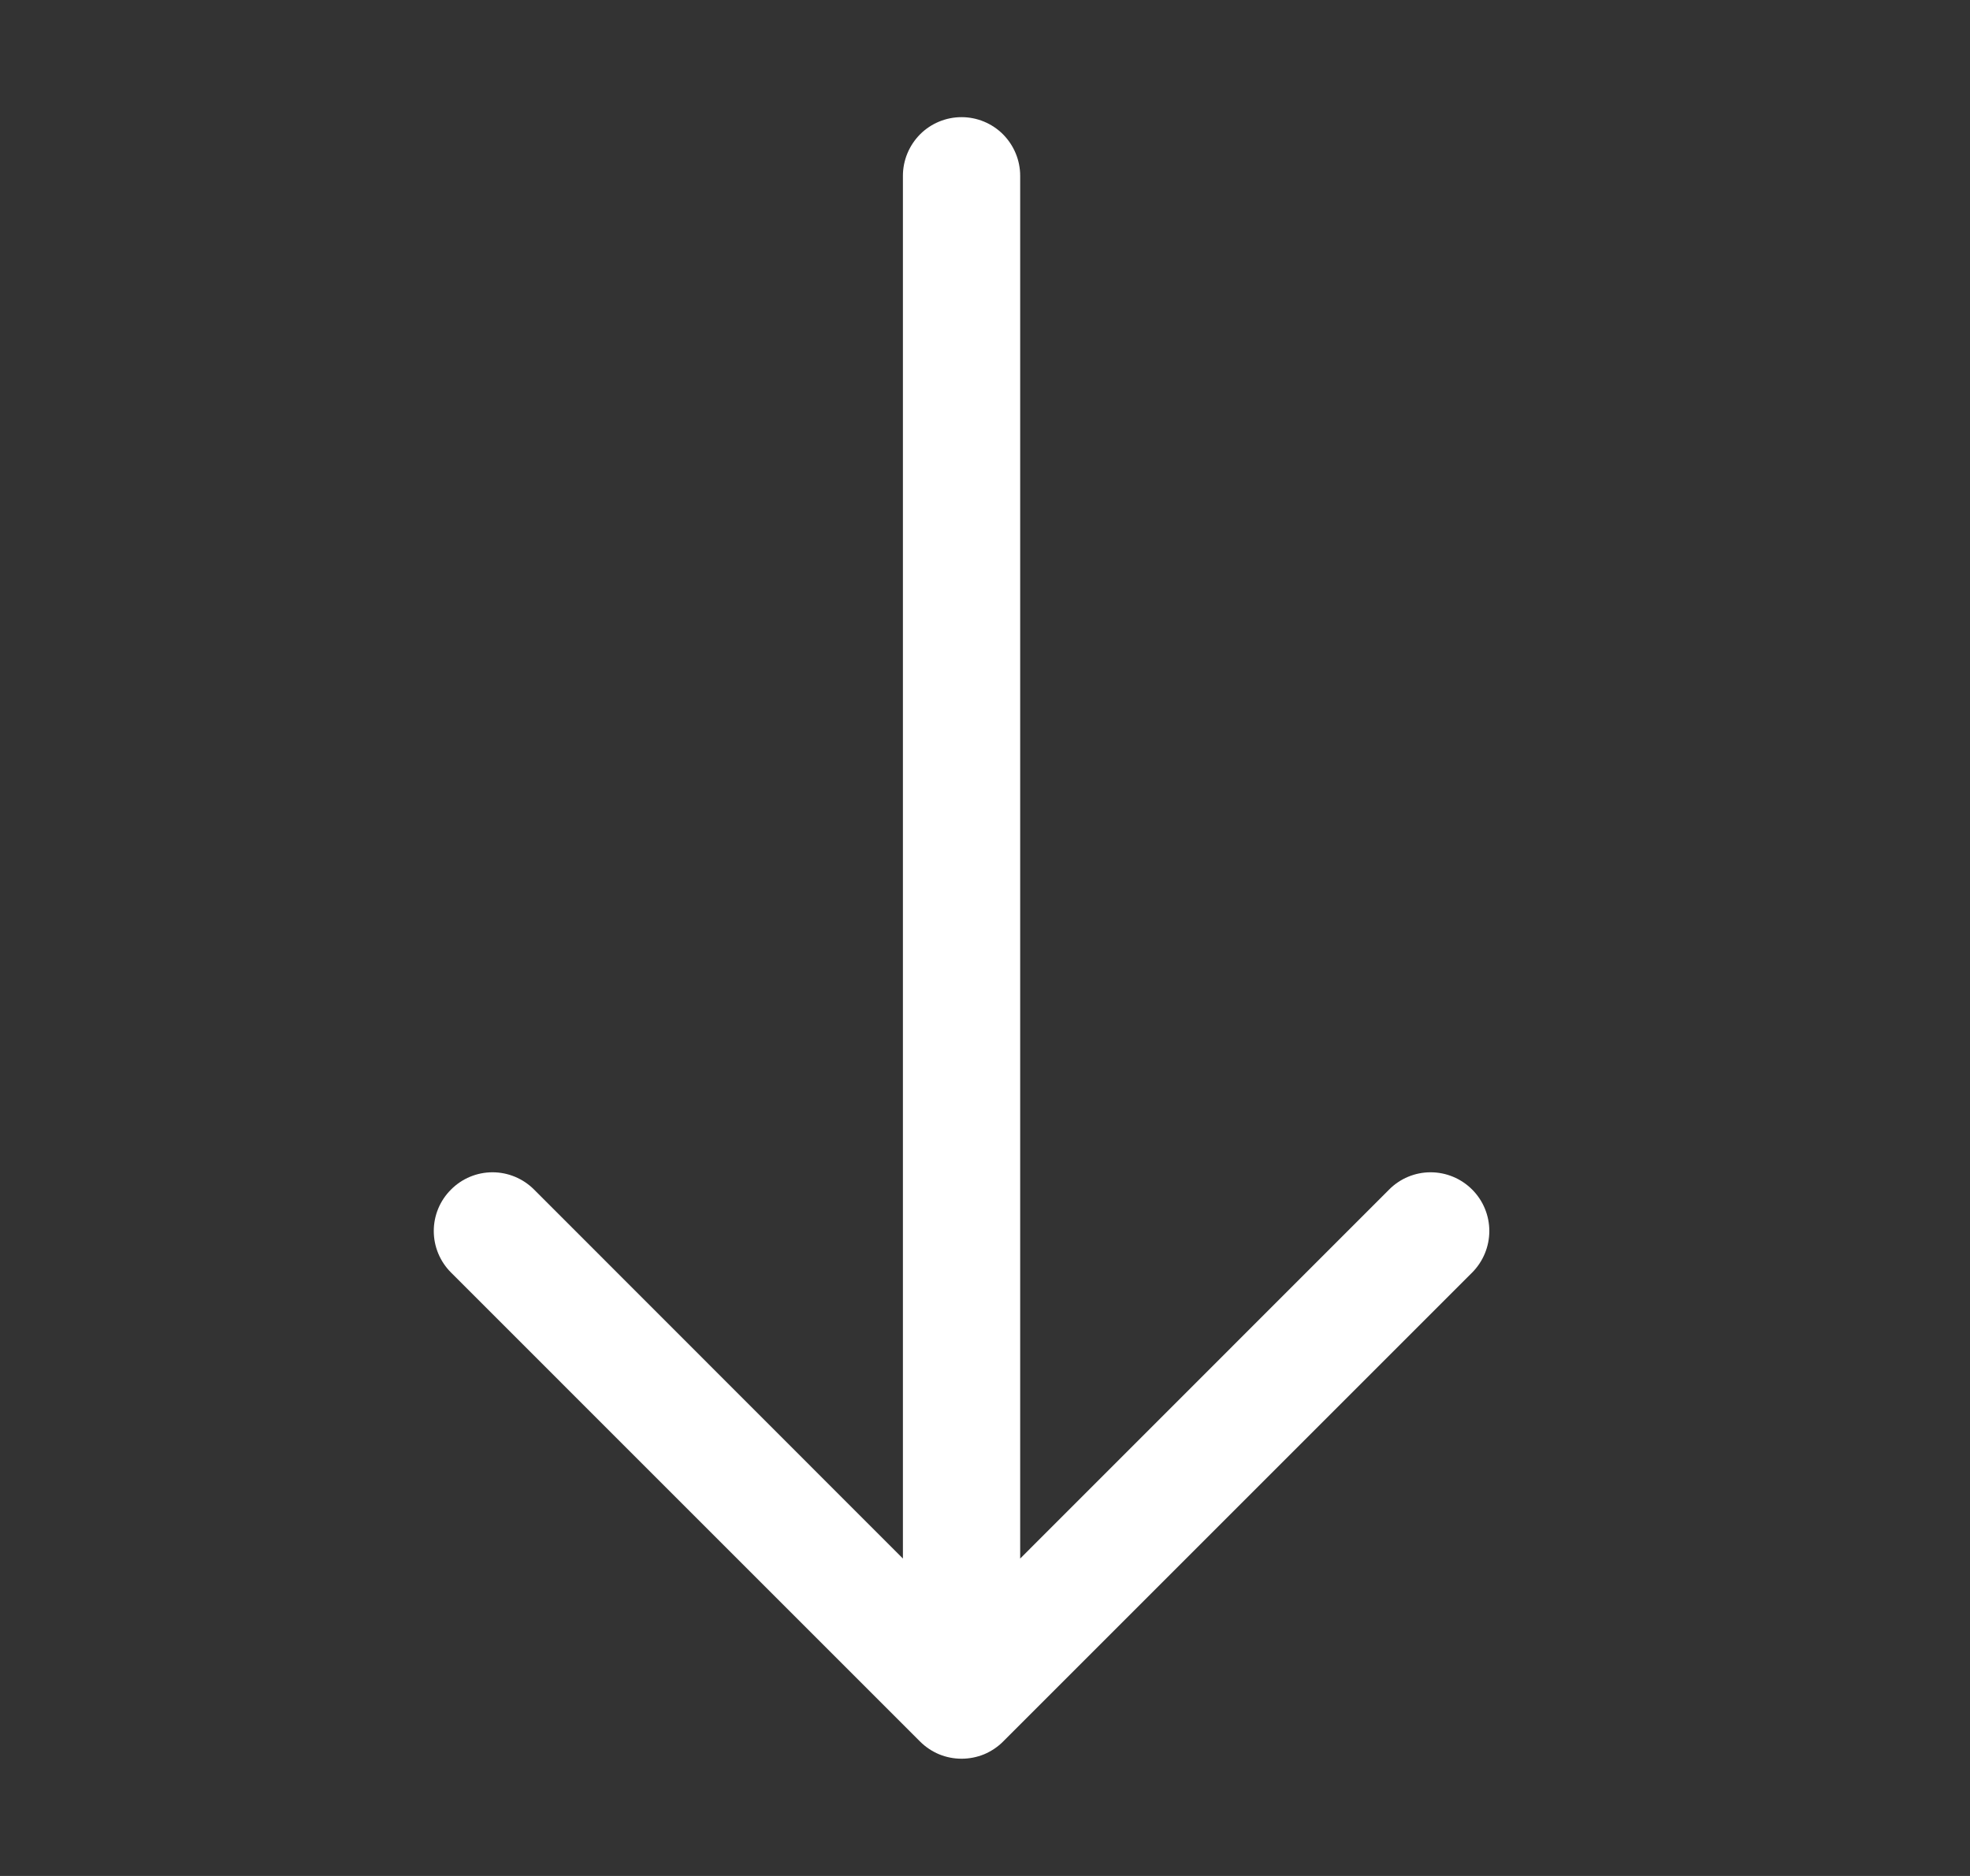 <svg width="21" height="20" viewBox="0 0 21 20" xmlns="http://www.w3.org/2000/svg">
<rect x="0" y="0" width="21" height="20" fill="#333333" stroke="none"/>
<path fill-rule="evenodd" clip-rule="evenodd" d="M10.25 1.249C10.416 1.249 10.575 1.315 10.692 1.432C10.809 1.55 10.875 1.709 10.875 1.874L10.875 16.616L14.808 12.682C14.925 12.564 15.084 12.498 15.25 12.498C15.416 12.498 15.575 12.564 15.693 12.682C15.81 12.799 15.876 12.958 15.876 13.124C15.876 13.29 15.81 13.449 15.693 13.567L10.693 18.567C10.635 18.625 10.566 18.671 10.49 18.703C10.414 18.734 10.332 18.75 10.25 18.75C10.168 18.75 10.087 18.734 10.011 18.703C9.935 18.671 9.866 18.625 9.808 18.567L4.808 13.567C4.69 13.449 4.624 13.29 4.624 13.124C4.624 12.958 4.69 12.799 4.808 12.682C4.925 12.564 5.084 12.498 5.25 12.498C5.416 12.498 5.575 12.564 5.693 12.682L9.625 16.616L9.625 1.874C9.625 1.709 9.691 1.55 9.808 1.432C9.925 1.315 10.084 1.249 10.25 1.249Z" fill="white"/>
</svg>
